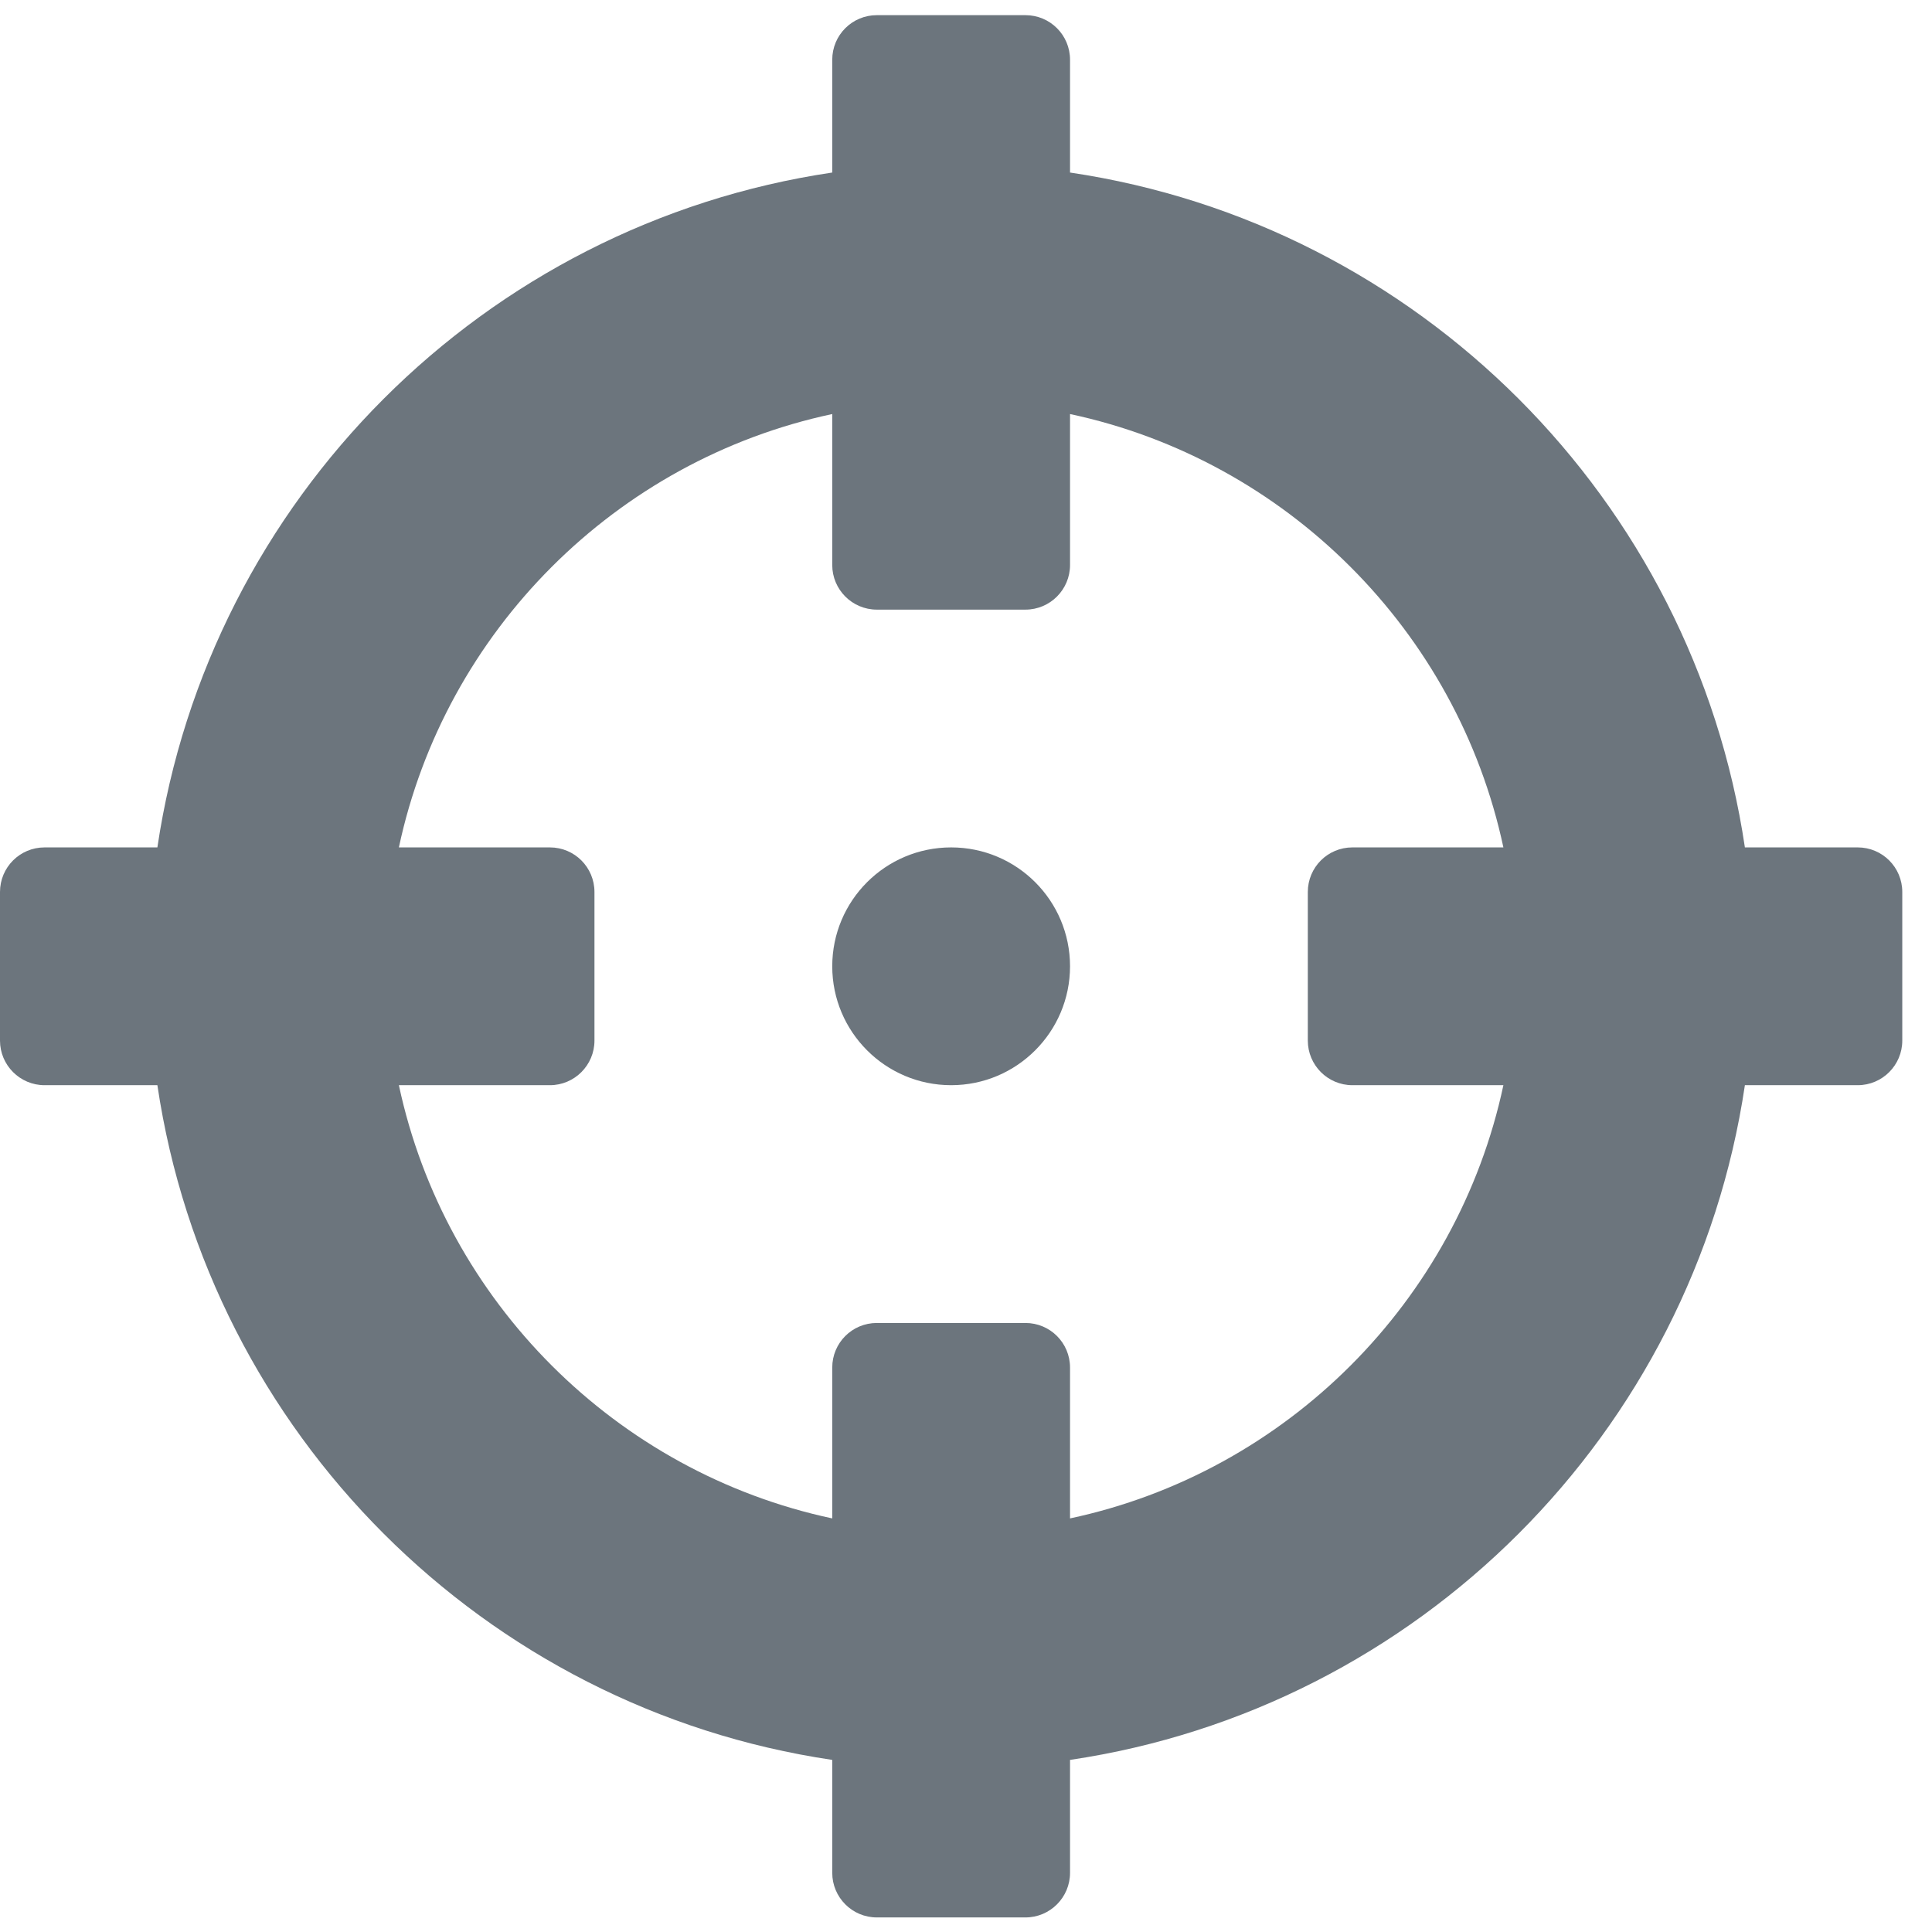 <svg width="13" height="13" viewBox="0 0 13 13" fill="none" xmlns="http://www.w3.org/2000/svg">
<path d="M12.5 5.702H11.741C11.393 3.36 9.542 1.508 7.2 1.161V0.402C7.2 0.236 7.066 0.102 6.9 0.102H5.9C5.734 0.102 5.6 0.236 5.6 0.402V1.161C3.258 1.508 1.407 3.36 1.059 5.702H0.3C0.134 5.702 0 5.836 0 6.002V7.002C0 7.167 0.134 7.302 0.3 7.302H1.059C1.407 9.643 3.258 11.495 5.6 11.842V12.602C5.6 12.767 5.734 12.902 5.9 12.902H6.9C7.066 12.902 7.2 12.767 7.2 12.602V11.842C9.542 11.495 11.393 9.643 11.741 7.302H12.5C12.666 7.302 12.8 7.167 12.8 7.002V6.002C12.8 5.836 12.666 5.702 12.5 5.702ZM7.2 10.217V9.202C7.2 9.036 7.066 8.902 6.9 8.902H5.9C5.734 8.902 5.6 9.036 5.6 9.202V10.217C4.146 9.907 2.995 8.758 2.684 7.302H3.7C3.866 7.302 4 7.167 4 7.002V6.002C4 5.836 3.866 5.702 3.7 5.702H2.684C2.994 4.247 4.144 3.096 5.6 2.786V3.802C5.6 3.967 5.734 4.102 5.9 4.102H6.9C7.066 4.102 7.2 3.967 7.2 3.802V2.786C8.654 3.096 9.805 4.245 10.116 5.702H9.1C8.934 5.702 8.8 5.836 8.8 6.002V7.002C8.8 7.167 8.934 7.302 9.1 7.302H10.116C9.806 8.756 8.656 9.907 7.2 10.217ZM7.2 6.502C7.2 6.943 6.842 7.302 6.4 7.302C5.958 7.302 5.6 6.943 5.6 6.502C5.6 6.06 5.958 5.702 6.4 5.702C6.842 5.702 7.2 6.06 7.2 6.502Z" fill="#6C757D"/>
</svg>
